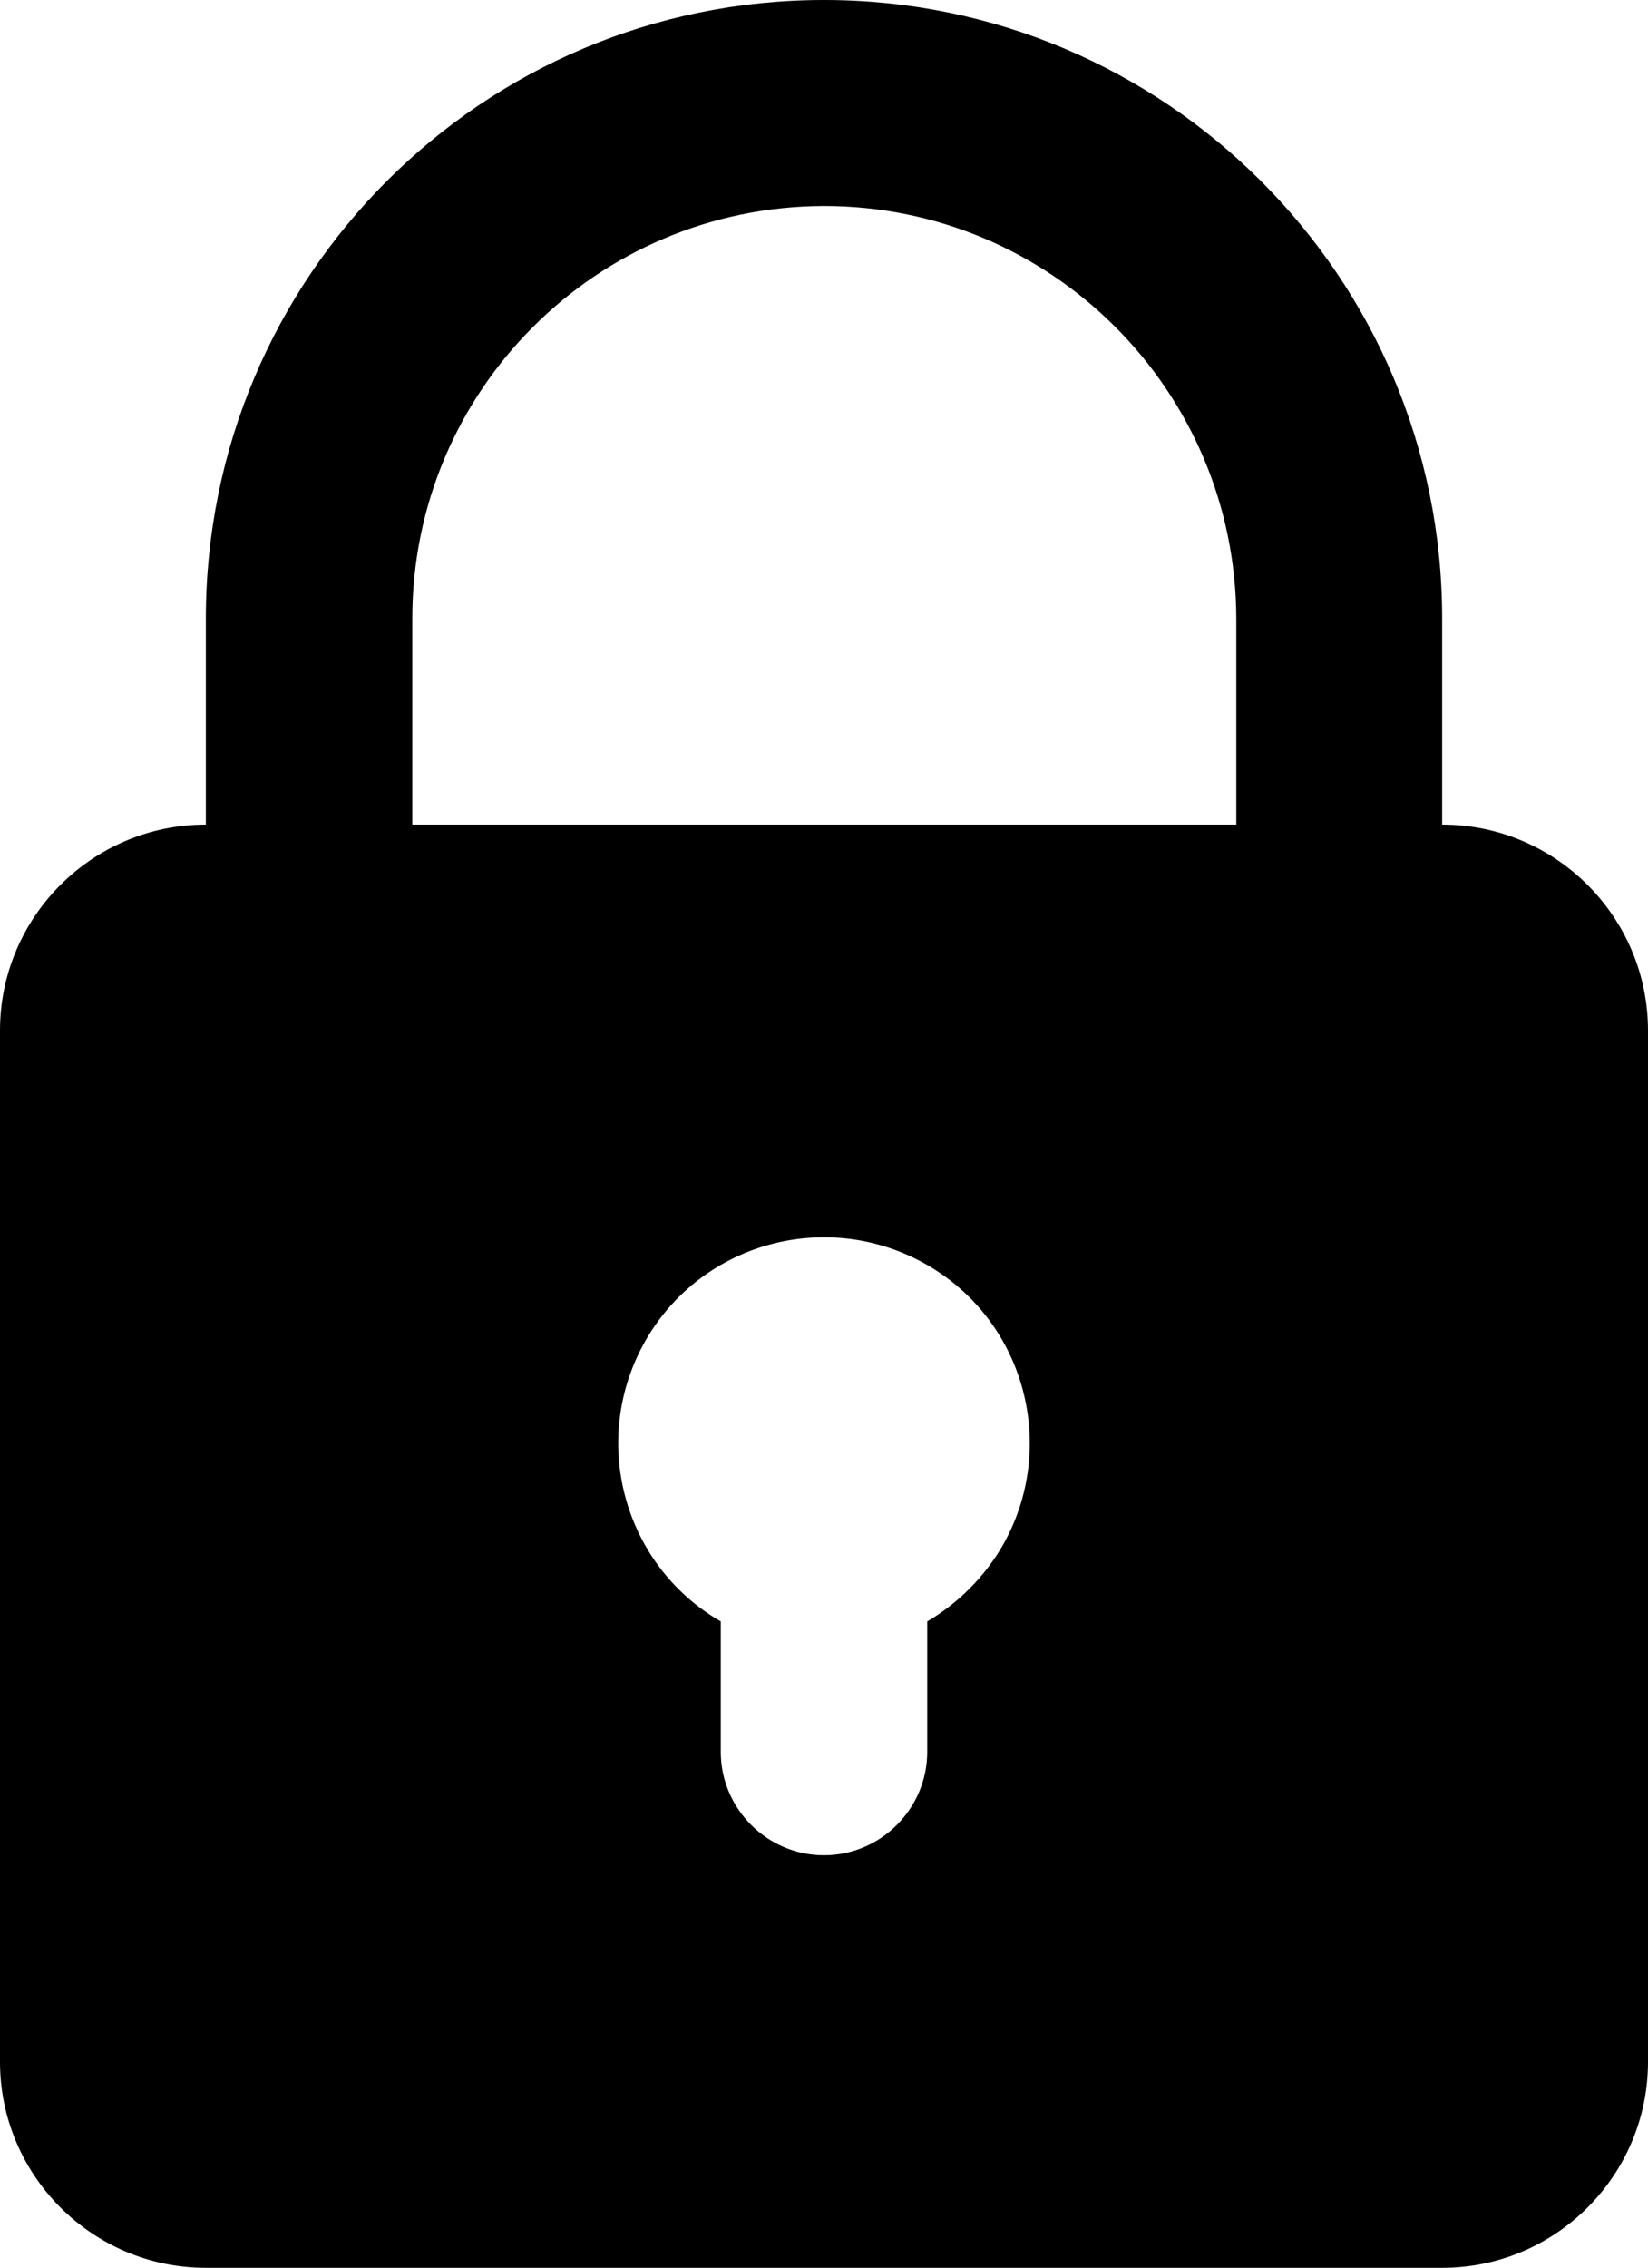 <?xml version="1.0" encoding="UTF-8"?><svg id="b" xmlns="http://www.w3.org/2000/svg" viewBox="0 0 27.3 37.54"><g id="c"><path d="M23.89,13.65h0v-3.41C23.89,4.58,19.3,0,13.65,0,7.99,0,3.41,4.58,3.41,10.24v3.41C1.53,13.65,0,15.18,0,17.06v17.07c0,1.88,1.53,3.41,3.41,3.41H23.89c1.88,0,3.41-1.53,3.41-3.41V17.06c0-1.88-1.53-3.41-3.41-3.41ZM13.65,3.41c3.77,0,6.82,3.06,6.83,6.83v3.41H6.83v-3.41c0-3.77,3.05-6.82,6.82-6.83Zm1.71,23.43v2.16c0,.94-.77,1.71-1.71,1.71-.94,0-1.71-.77-1.71-1.71v-2.16c-1.63-.94-2.18-3.03-1.24-4.66,.94-1.63,3.03-2.18,4.66-1.24s2.18,3.03,1.24,4.66c-.3,.51-.73,.94-1.24,1.24Z" stroke="none" /></g></svg>